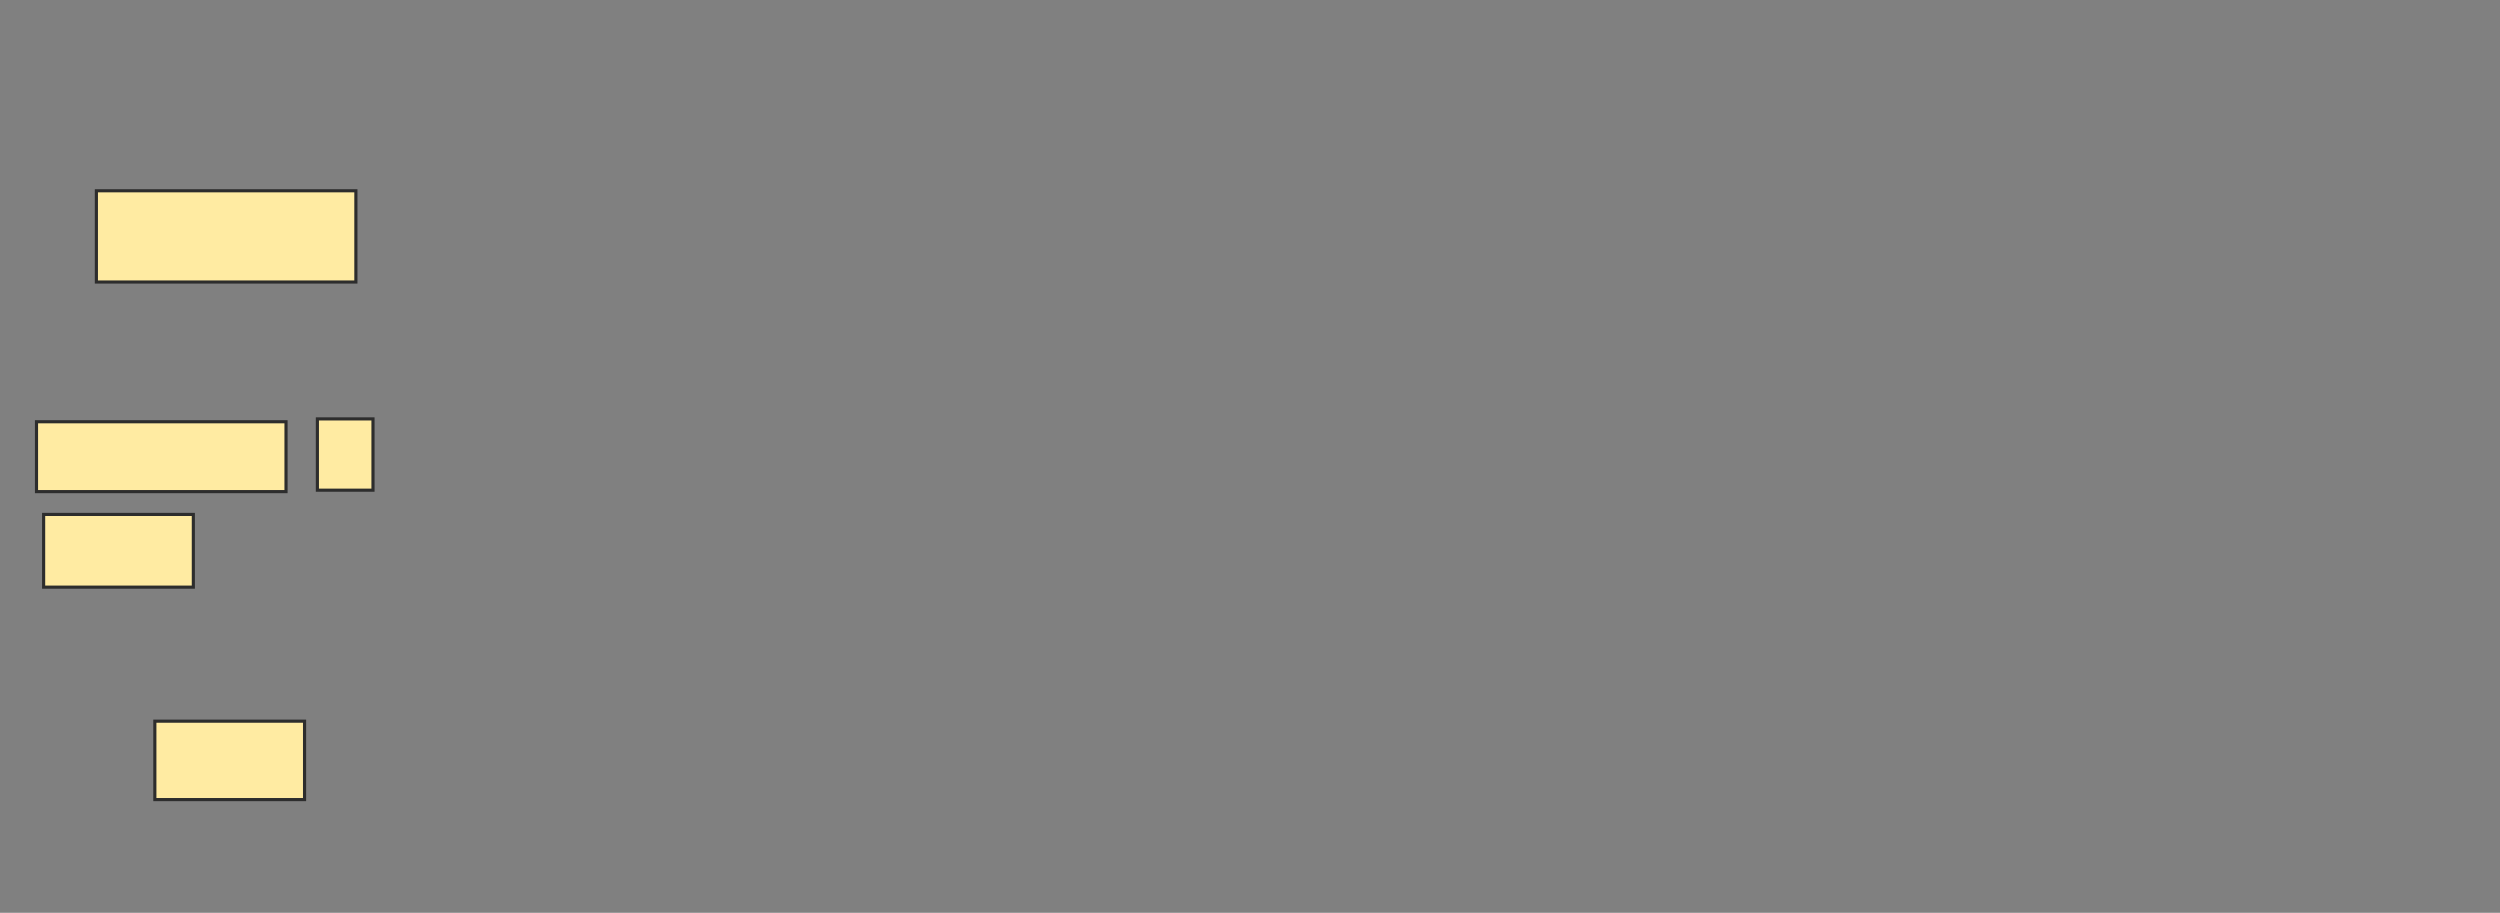 <svg xmlns="http://www.w3.org/2000/svg" width="797" height="291">
 <rect width="100%" height="100%" fill="#808080" stroke="none"/>
 <!-- Created with Image Occlusion Enhanced -->
 <g>
  <title>Labels</title>
 </g>
 <g>
  <title>Masks</title>
  <g id="1db004aded96428a84a512ae01bb0698-ao-1">
   <rect height="29.091" width="82.727" y="60.818" x="30.727" stroke-linecap="null" stroke-linejoin="null" stroke-dasharray="null" stroke="#2D2D2D" fill="#FFEBA2"/>
   <rect stroke="#2D2D2D" height="22.273" width="79.545" y="134.455" x="11.636" stroke-linecap="null" stroke-linejoin="null" stroke-dasharray="null" fill="#FFEBA2"/>
   <rect height="23.182" width="47.727" y="164" x="13.909" stroke-linecap="null" stroke-linejoin="null" stroke-dasharray="null" stroke="#2D2D2D" fill="#FFEBA2"/>
   <rect height="25" width="47.727" y="229.909" x="49.364" stroke-linecap="null" stroke-linejoin="null" stroke-dasharray="null" stroke="#2D2D2D" fill="#FFEBA2"/>
   <rect height="22.727" width="17.727" y="133.545" x="101.182" stroke-linecap="null" stroke-linejoin="null" stroke-dasharray="null" stroke="#2D2D2D" fill="#FFEBA2"/>
  </g>
 </g>
</svg>